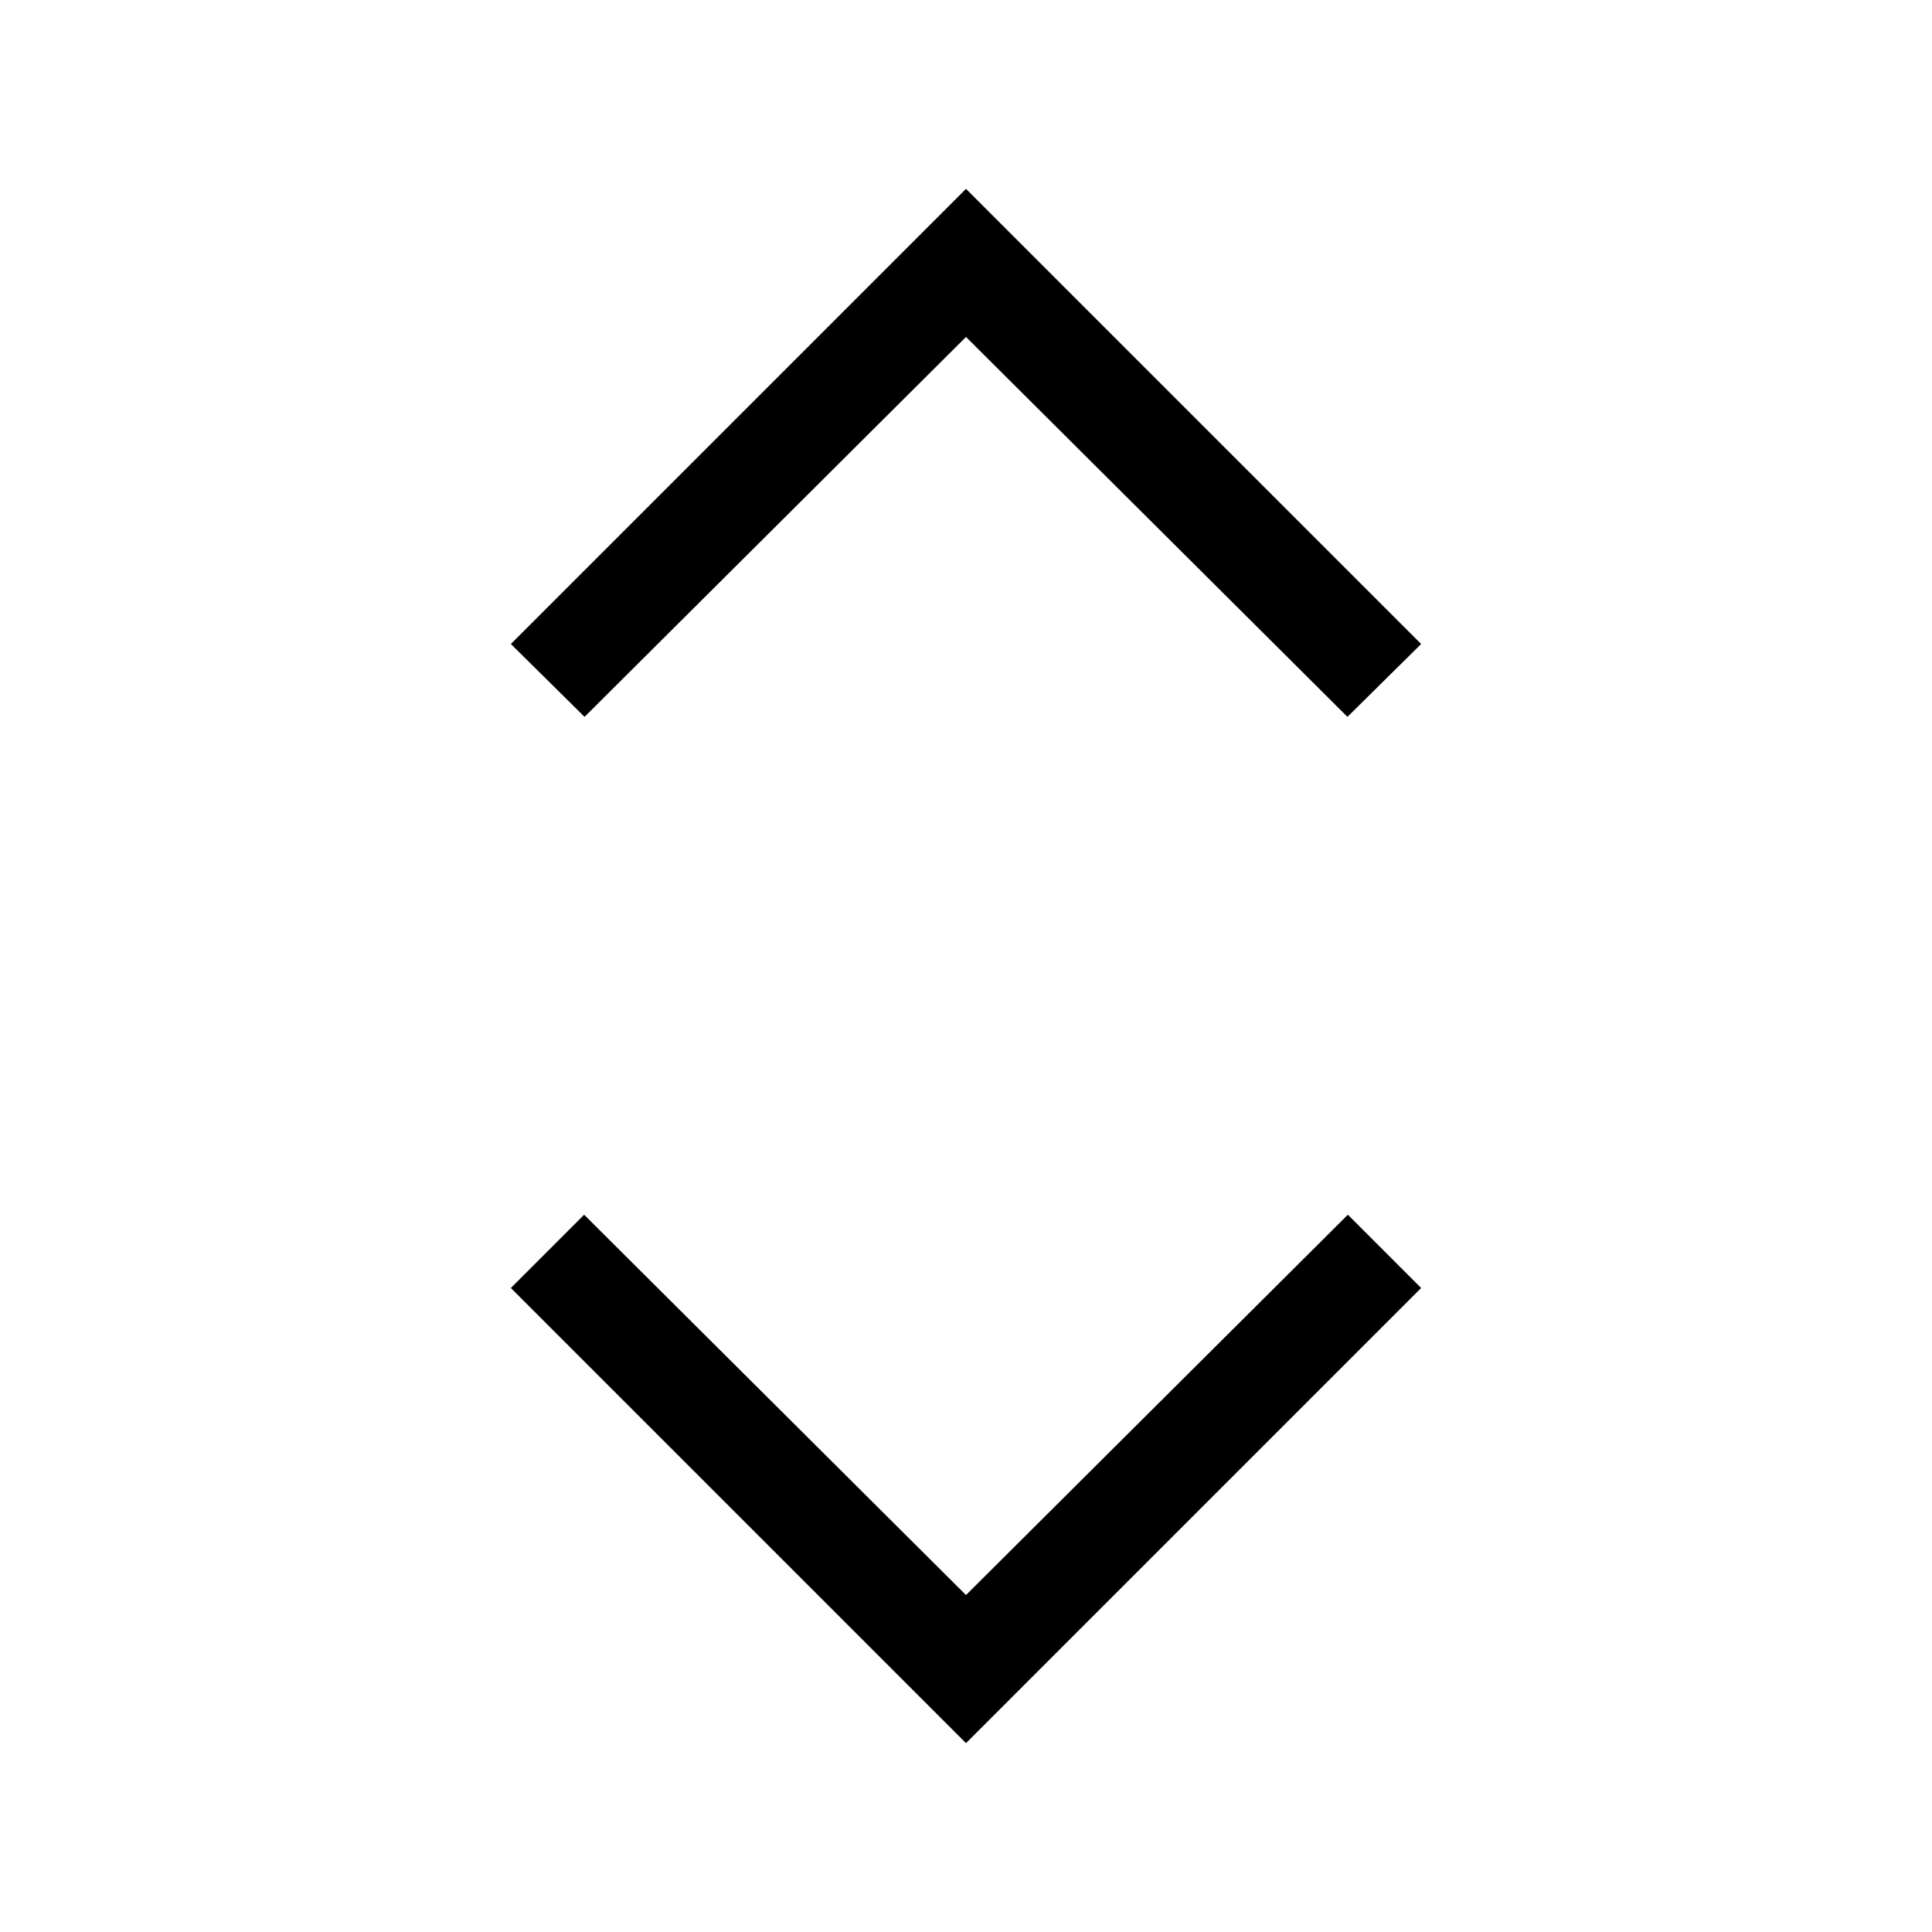 <svg xmlns="http://www.w3.org/2000/svg" viewBox="0 -960 960 960"><path d="M480-93.847 253.847-320l36.409-36.409L480-167.435l189.744-188.974L706.153-320 480-93.847ZM290.461-603.796 253.847-640 480-866.153 706.153-640l-36.614 36.204L480-792.565 290.461-603.796Z"/></svg>